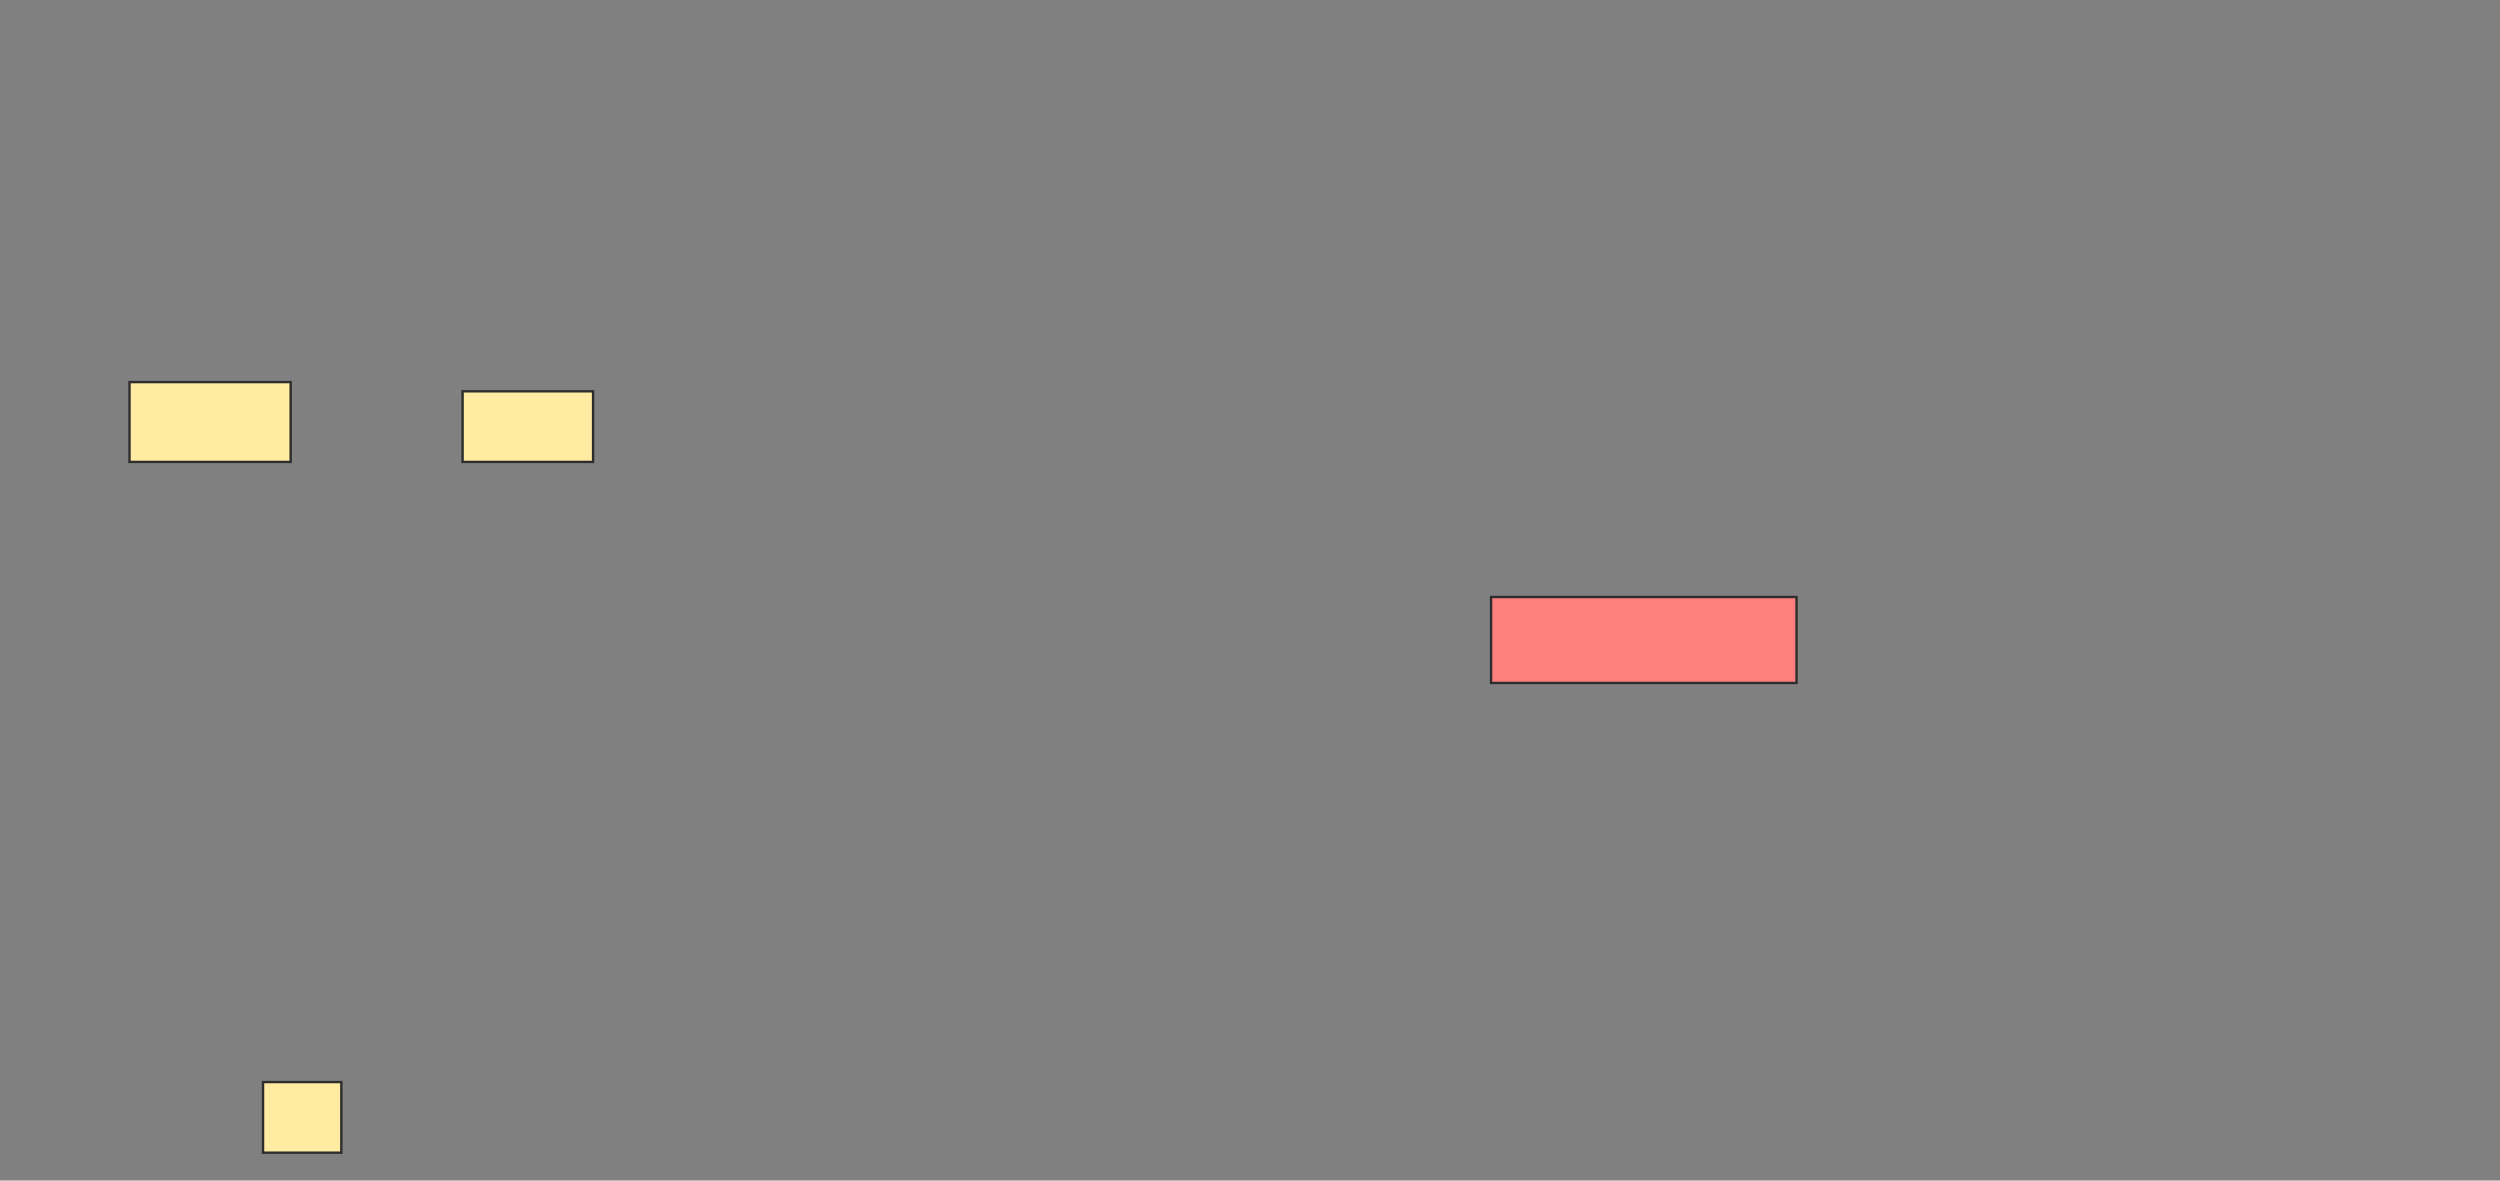 <svg height="493" width="1044" xmlns="http://www.w3.org/2000/svg"><rect width="100%" height="100%" fill="#808080" stroke="none"/><path fill="#FFEBA2" stroke="#2D2D2D" d="M54.077 159.564H121.385V192.897H54.077z"/><path fill="#FFEBA2" stroke="#2D2D2D" d="M193.179 163.41H247.666V192.897H193.179z"/><path fill="#FFEBA2" stroke="#2D2D2D" d="M109.846 451.872H142.538V481.359H109.846z"/><path class="qshape" fill="#FF7E7E" stroke="#2D2D2D" d="M622.667 249.308H750.231V285.205H622.667z"/></svg>